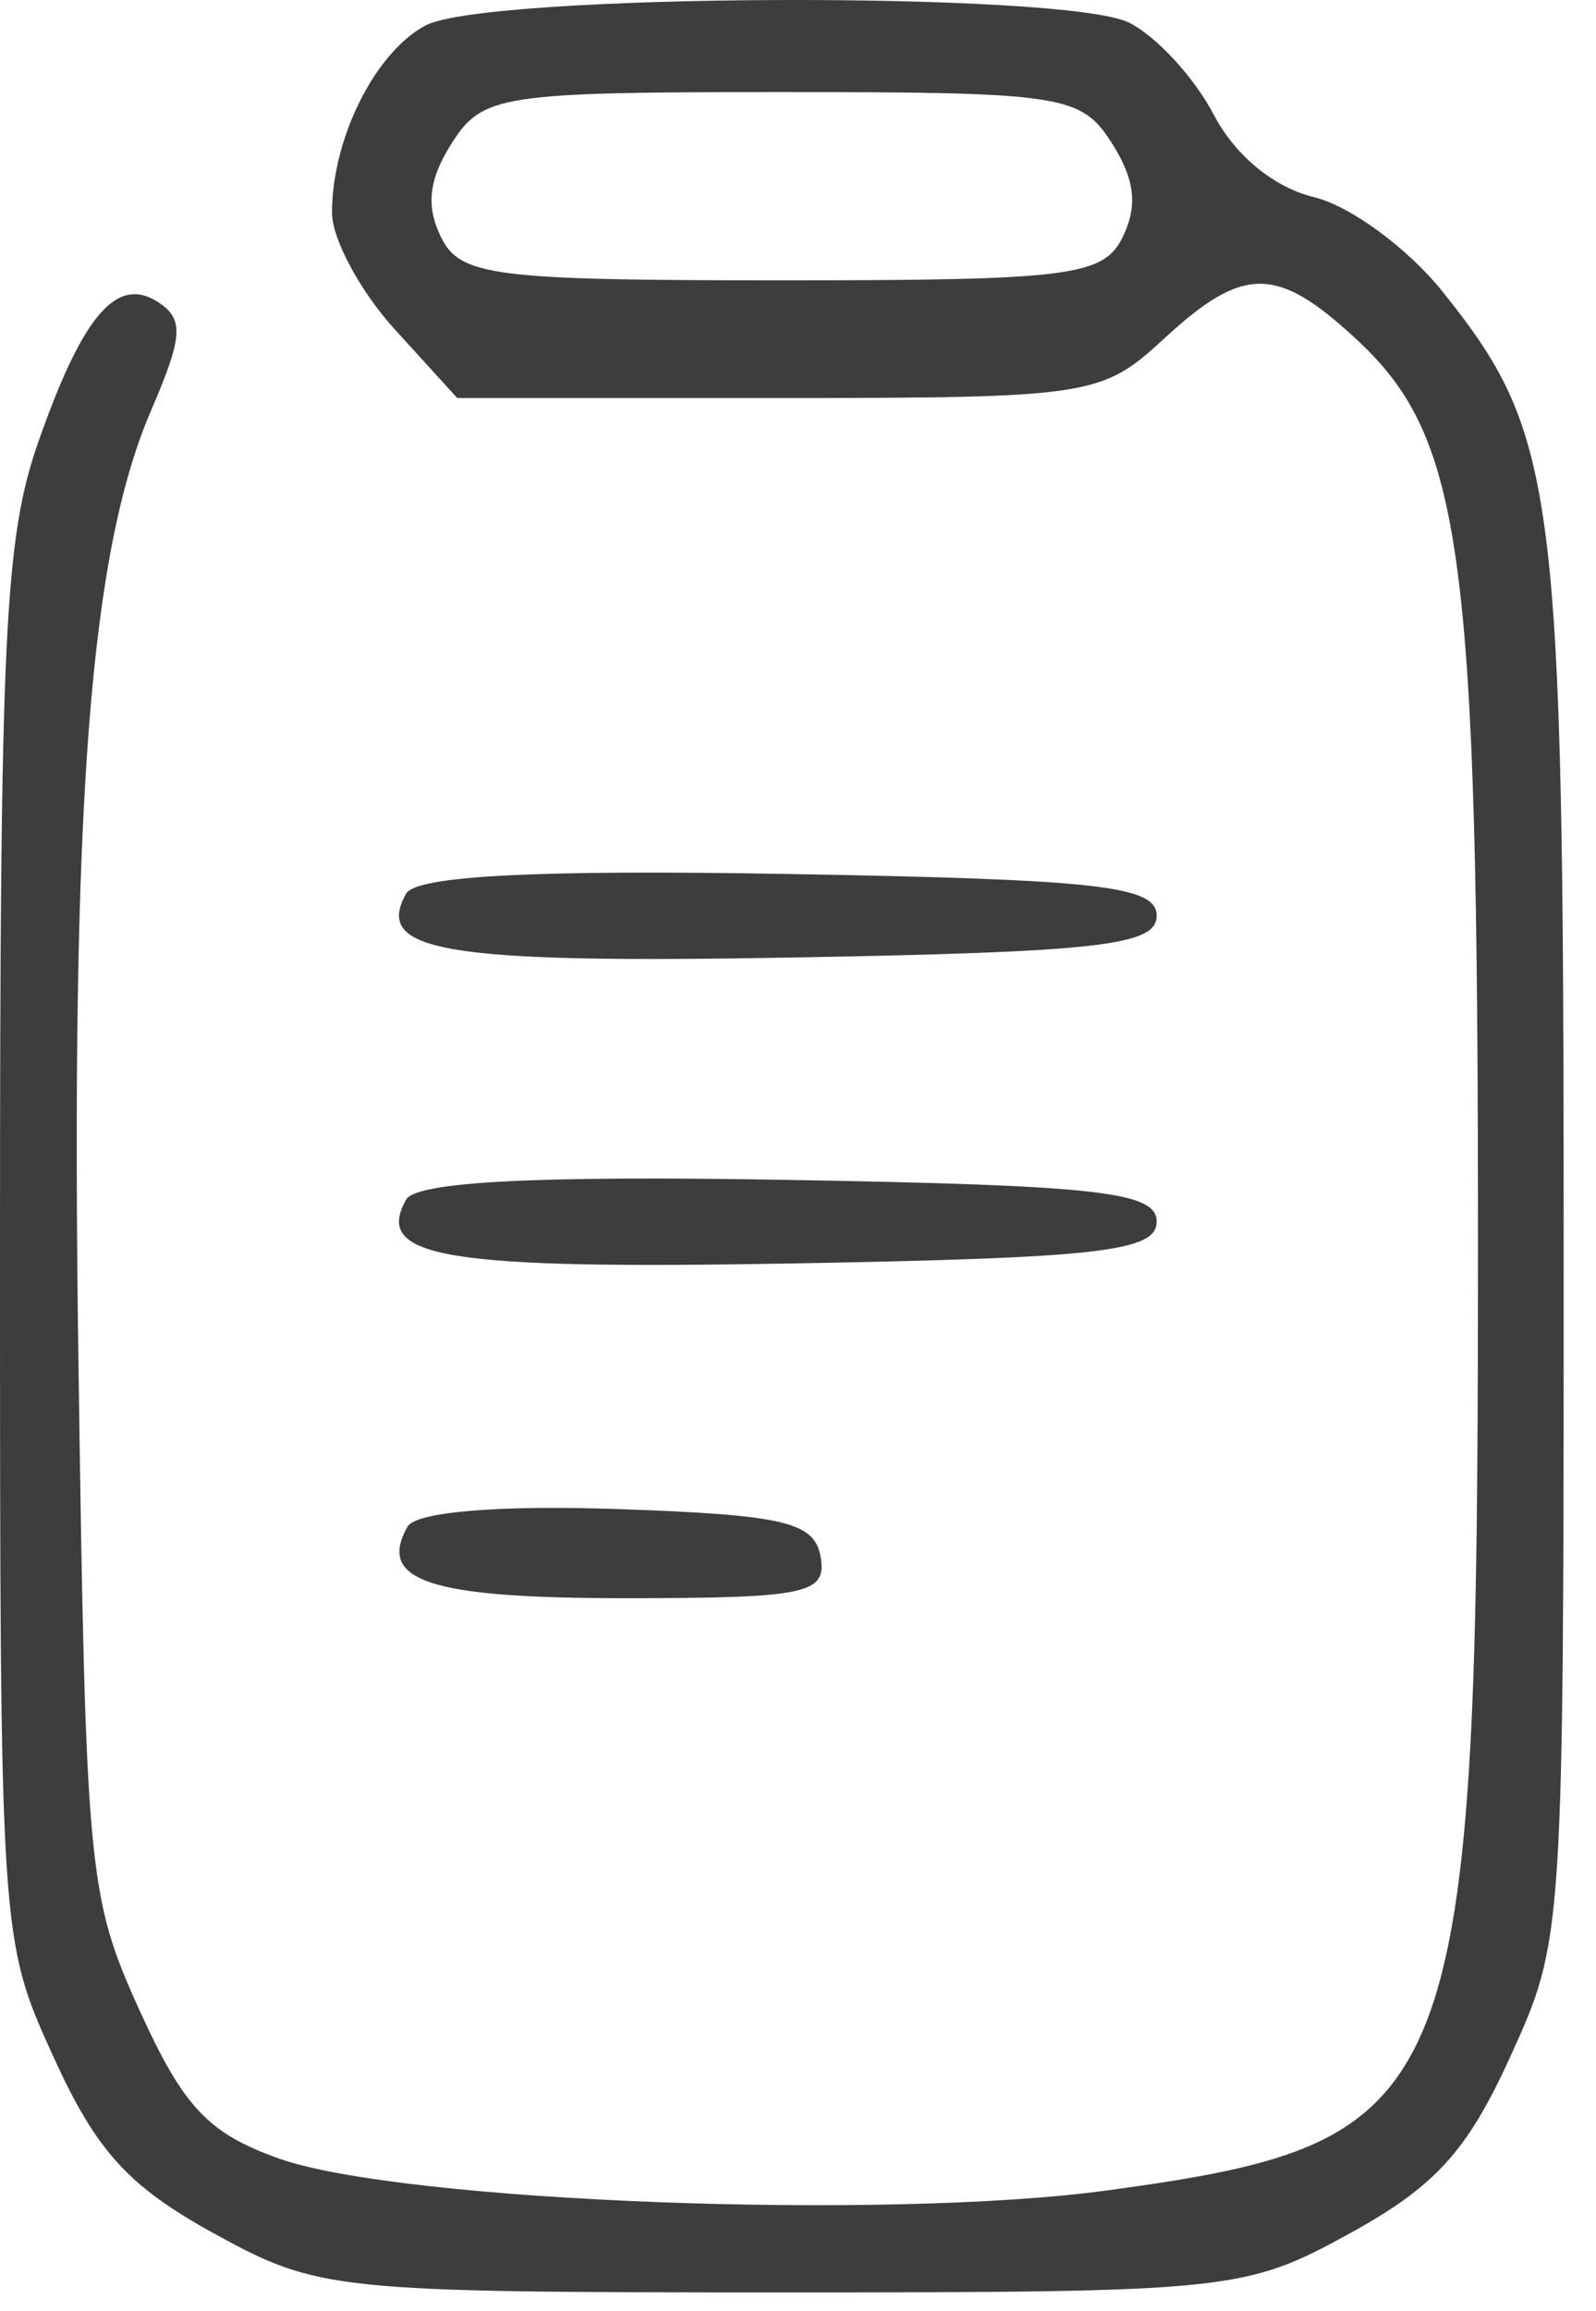 <svg width="38" height="55" viewBox="0 0 38 55" fill="none" xmlns="http://www.w3.org/2000/svg">
<path fill-rule="evenodd" clip-rule="evenodd" d="M10.131 0.606C8.931 1.244 7.905 3.296 7.905 5.06C7.905 5.685 8.576 6.933 9.396 7.834L10.886 9.471H18.537C25.953 9.471 26.233 9.428 27.702 8.071C29.599 6.318 30.392 6.315 32.276 8.055C34.834 10.42 35.19 13.051 35.19 29.631C35.19 50.094 34.849 50.965 26.38 52.122C21.097 52.844 9.52 52.398 6.628 51.361C4.95 50.759 4.366 50.137 3.319 47.831C2.097 45.14 2.04 44.539 1.868 32.431C1.678 19.117 2.134 13.153 3.602 9.757C4.347 8.031 4.38 7.607 3.795 7.21C2.799 6.534 1.984 7.465 0.92 10.495C0.108 12.803 0 15.054 0 29.631C0 46.132 0.002 46.154 1.275 48.951C2.295 51.191 3.06 52.031 5.1 53.151C7.583 54.514 7.939 54.551 18.615 54.551C29.291 54.551 29.647 54.514 32.13 53.151C34.17 52.031 34.935 51.191 35.955 48.951C37.228 46.154 37.23 46.132 37.23 29.631C37.23 11.617 37.068 10.341 34.349 6.942C33.526 5.912 32.149 4.9 31.29 4.693C30.33 4.461 29.407 3.701 28.895 2.722C28.437 1.846 27.532 0.863 26.884 0.54C25.373 -0.217 11.575 -0.163 10.131 0.606ZM26.467 3.397C27.021 4.265 27.095 4.893 26.733 5.637C26.278 6.571 25.494 6.671 18.615 6.671C11.736 6.671 10.952 6.571 10.497 5.637C10.135 4.893 10.209 4.265 10.763 3.397C11.488 2.26 11.942 2.191 18.615 2.191C25.288 2.191 25.742 2.26 26.467 3.397ZM9.67 21.266C8.889 22.653 10.594 22.933 18.908 22.785C26.179 22.655 27.54 22.498 27.54 21.791C27.54 21.082 26.165 20.927 18.78 20.798C12.77 20.692 9.91 20.84 9.67 21.266ZM9.67 28.546C8.889 29.933 10.594 30.213 18.908 30.065C26.179 29.935 27.54 29.778 27.54 29.071C27.54 28.362 26.165 28.206 18.78 28.078C12.77 27.972 9.91 28.12 9.67 28.546ZM9.702 36.33C8.976 37.619 10.225 38.031 14.857 38.031C19.203 38.031 19.692 37.929 19.539 37.051C19.394 36.217 18.672 36.047 14.698 35.91C11.866 35.813 9.9 35.978 9.702 36.33Z" fill="#3D3D3D"/>
</svg>
